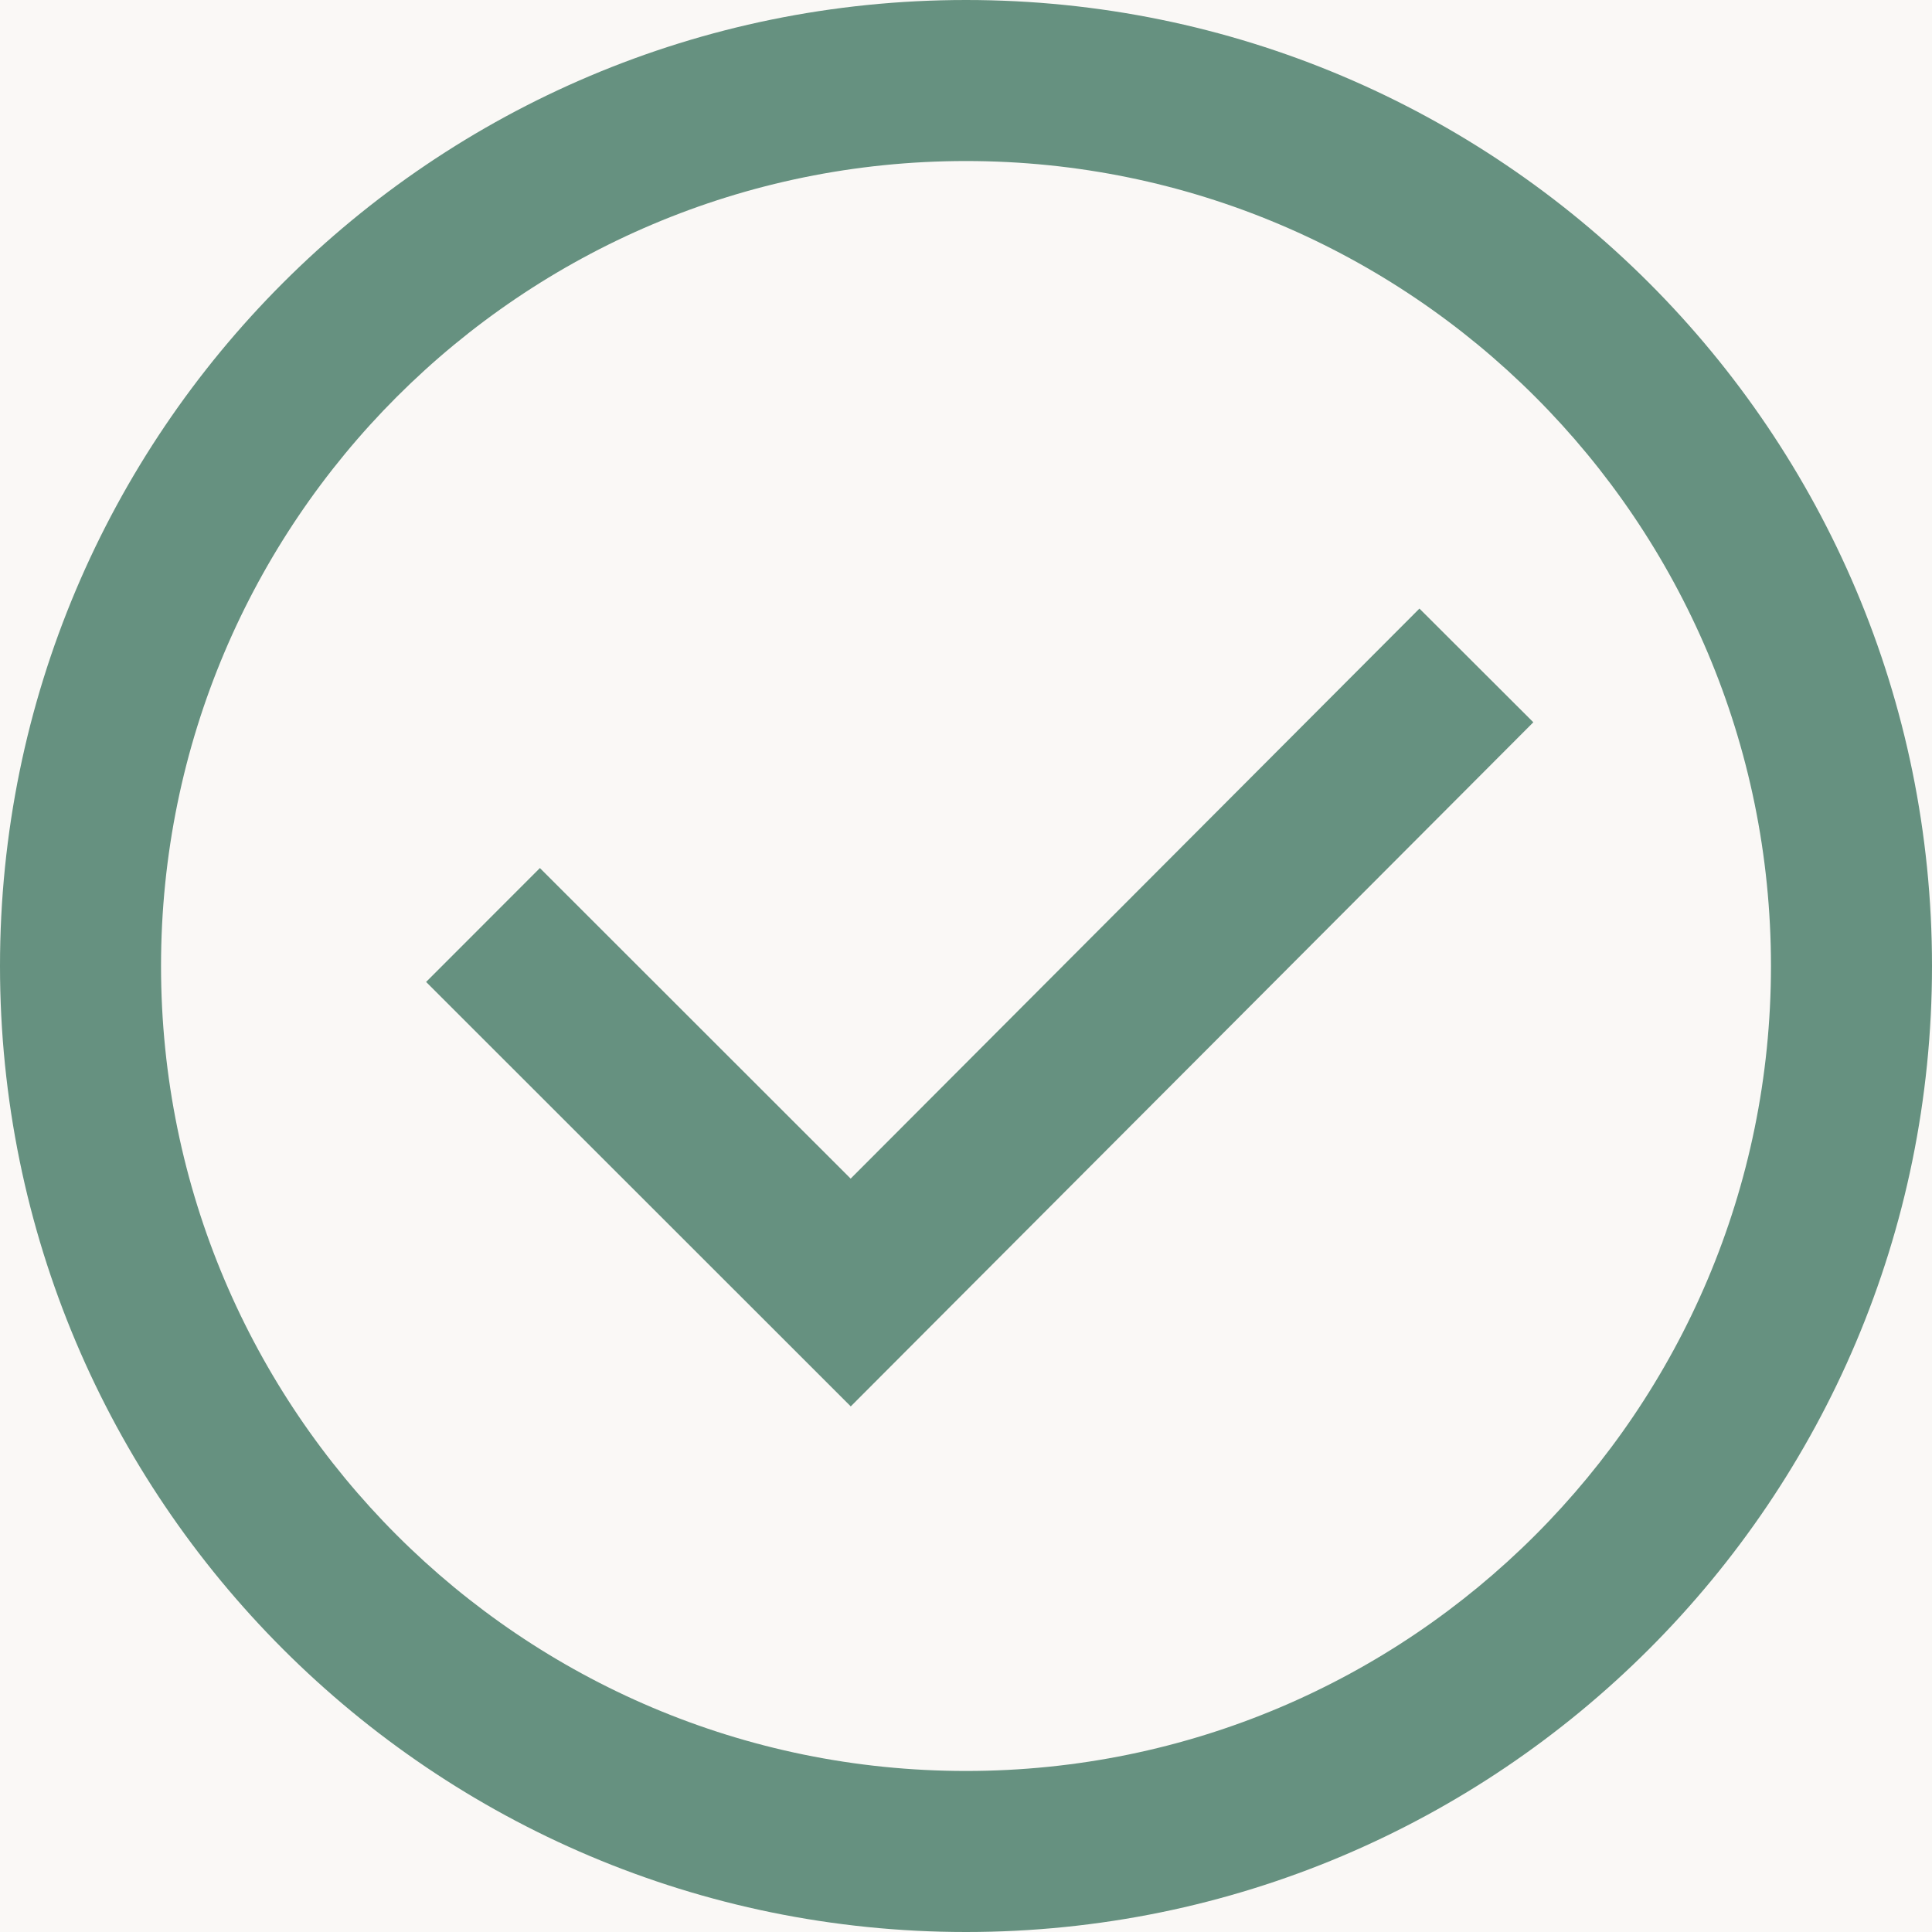 <svg width="20" height="20" viewBox="0 0 20 20" fill="none" xmlns="http://www.w3.org/2000/svg">
<g id="Icon">
<rect width="20" height="24" transform="translate(0 -2)" fill="#FAF8F6"/>
<path id="Combined Shape" fill-rule="evenodd" clip-rule="evenodd" d="M10 18.333C14.602 18.333 18.333 14.602 18.333 10C18.333 5.398 14.602 1.667 10 1.667C5.398 1.667 1.667 5.398 1.667 10C1.667 14.602 5.398 18.333 10 18.333ZM10 20C4.477 20 0 15.523 0 10C0 4.477 4.477 0 10 0C15.523 0 20 4.477 20 10C20 15.523 15.523 20 10 20ZM8.806 12.201L5.589 8.986L4.411 10.165L8.807 14.559L15.873 7.477L14.694 6.3L8.806 12.201Z" fill="#669180"/>
</g>
</svg>
